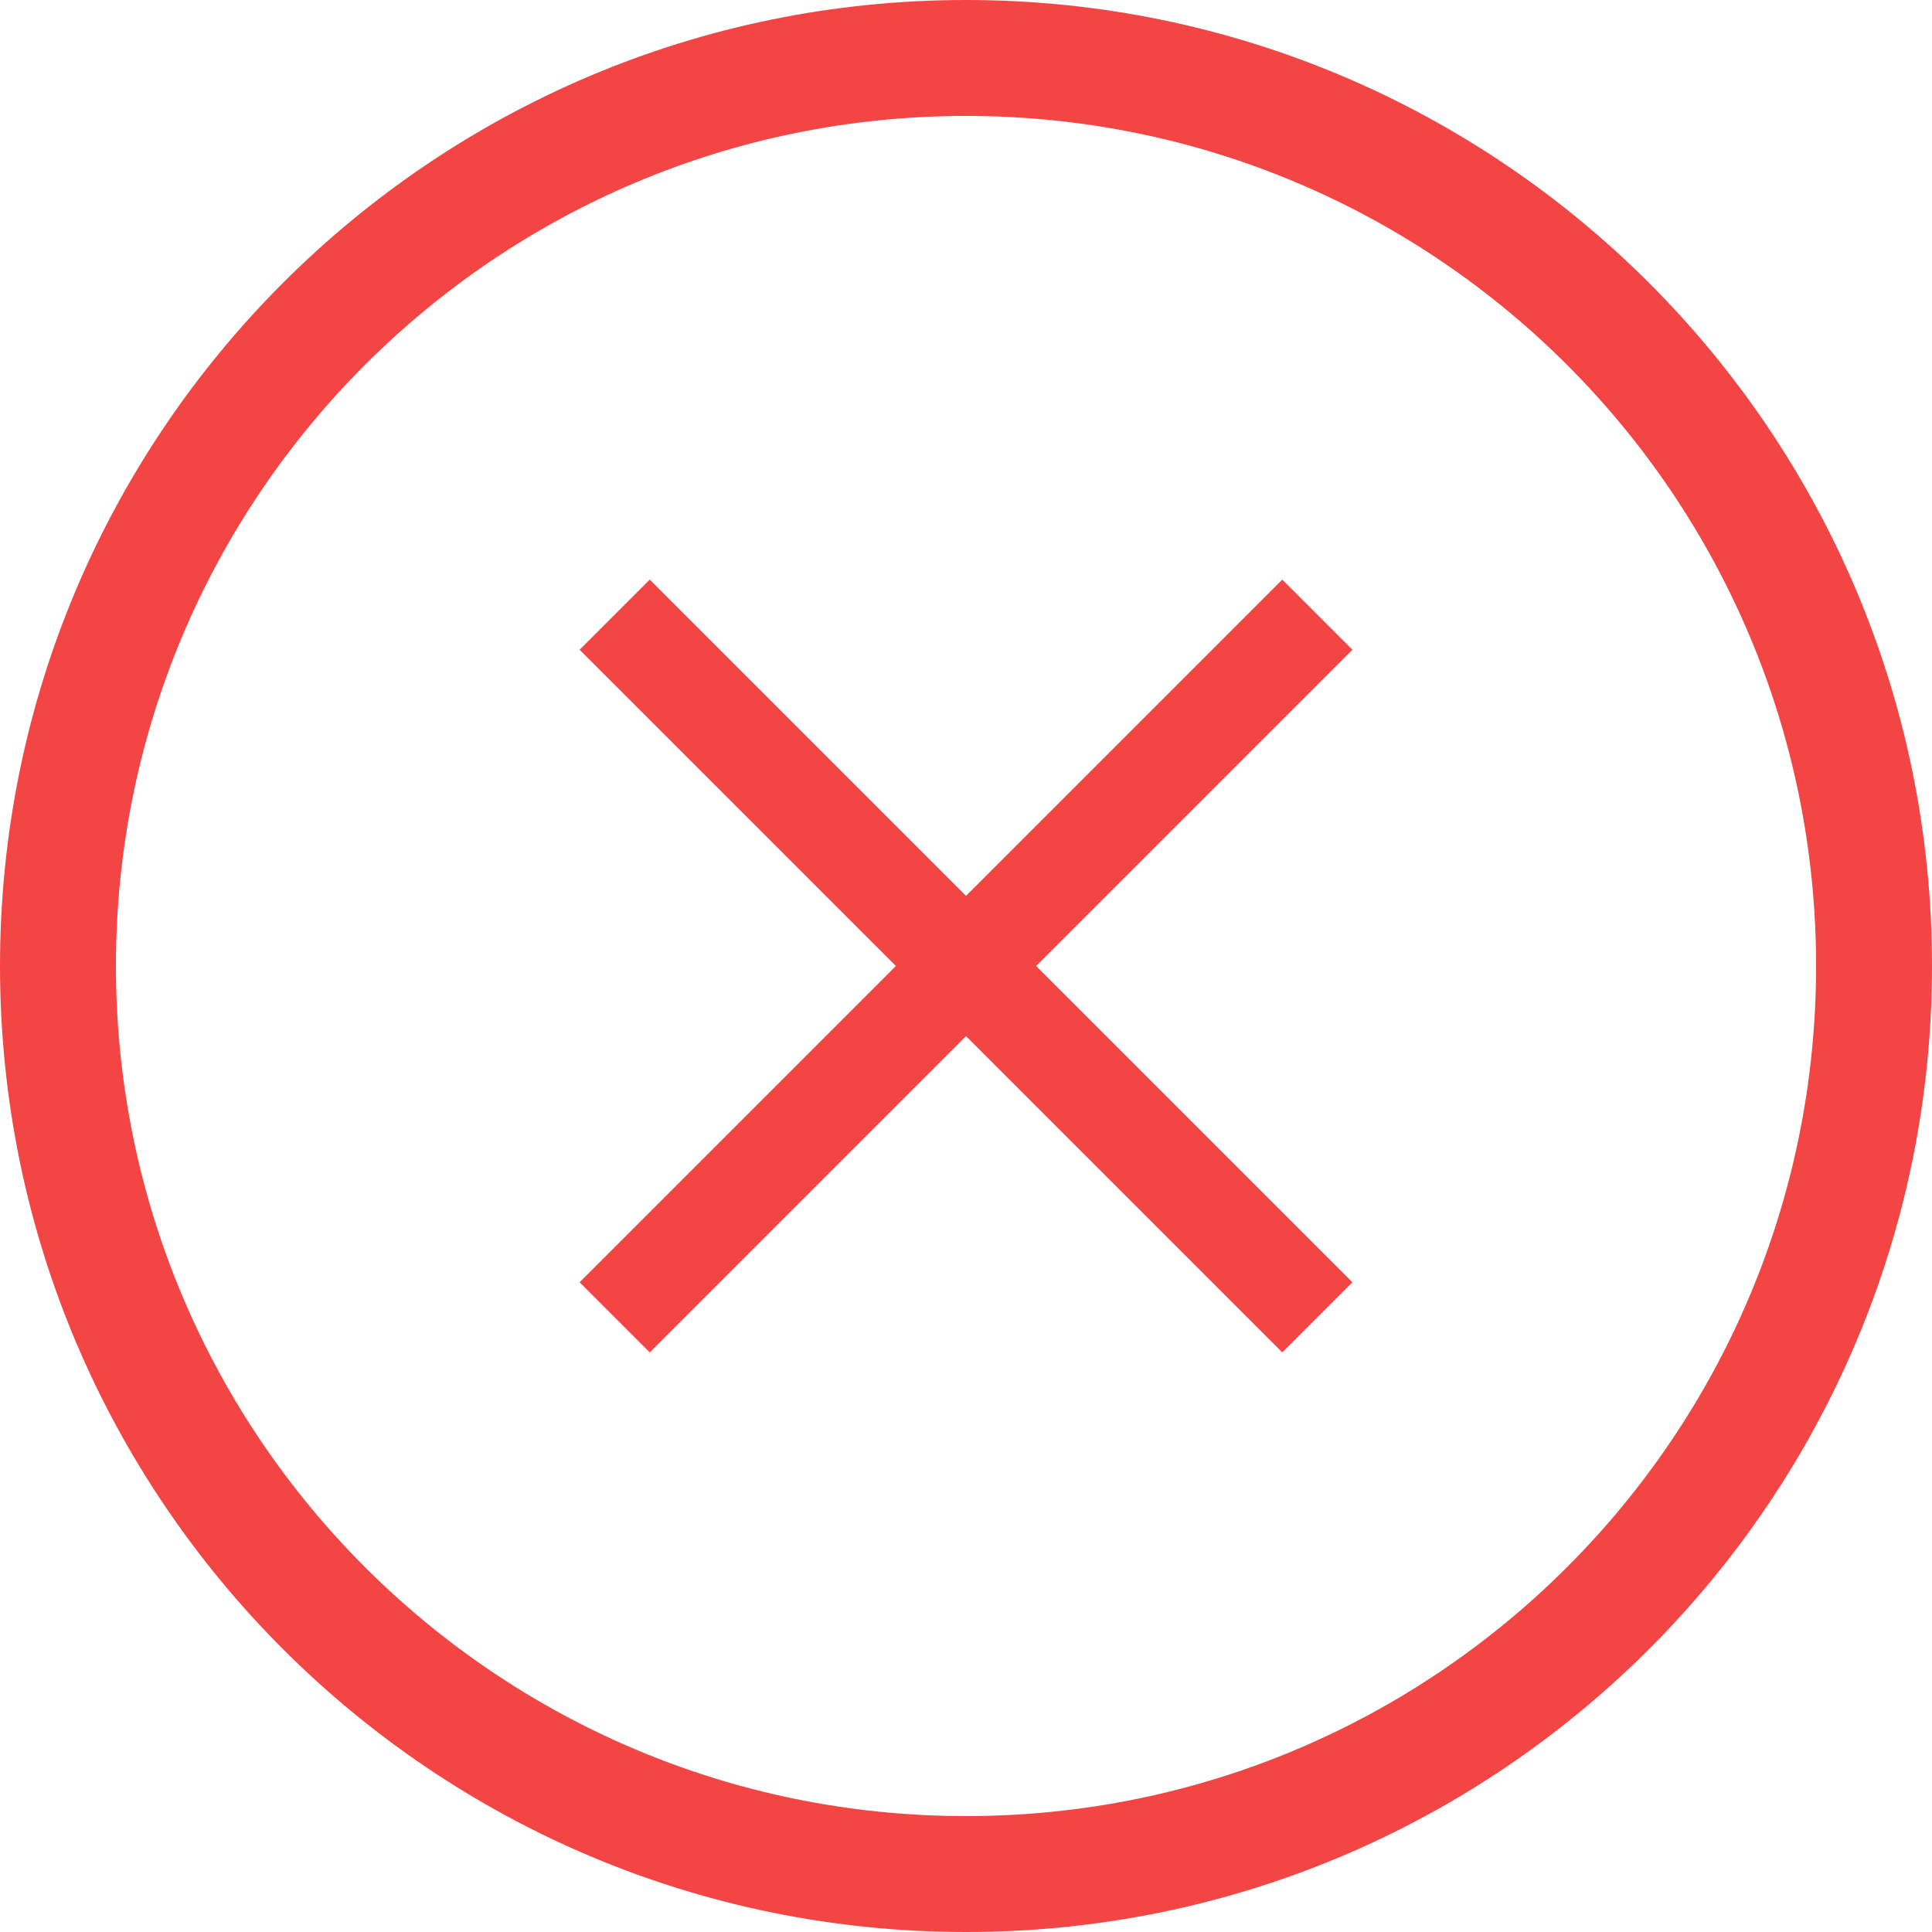 <svg  viewBox="0 0 20 20" fill="none" xmlns="http://www.w3.org/2000/svg">
<path fill-rule="evenodd" clip-rule="evenodd" d="M18.8 10C18.8 14.86 14.86 18.8 10 18.8C5.14 18.8 1.2 14.86 1.2 10C1.2 5.14 5.14 1.2 10 1.2C14.86 1.2 18.8 5.14 18.8 10ZM20 10C20 15.523 15.523 20 10 20C4.477 20 0 15.523 0 10C0 4.477 4.477 0 10 0C15.523 0 20 4.477 20 10ZM13.274 14L10 10.726L6.726 14L6 13.274L9.274 10L6 6.726L6.726 6L10 9.274L13.274 6L14 6.726L10.726 10L14 13.274L13.274 14Z" fill="#F44545"/>
</svg>
